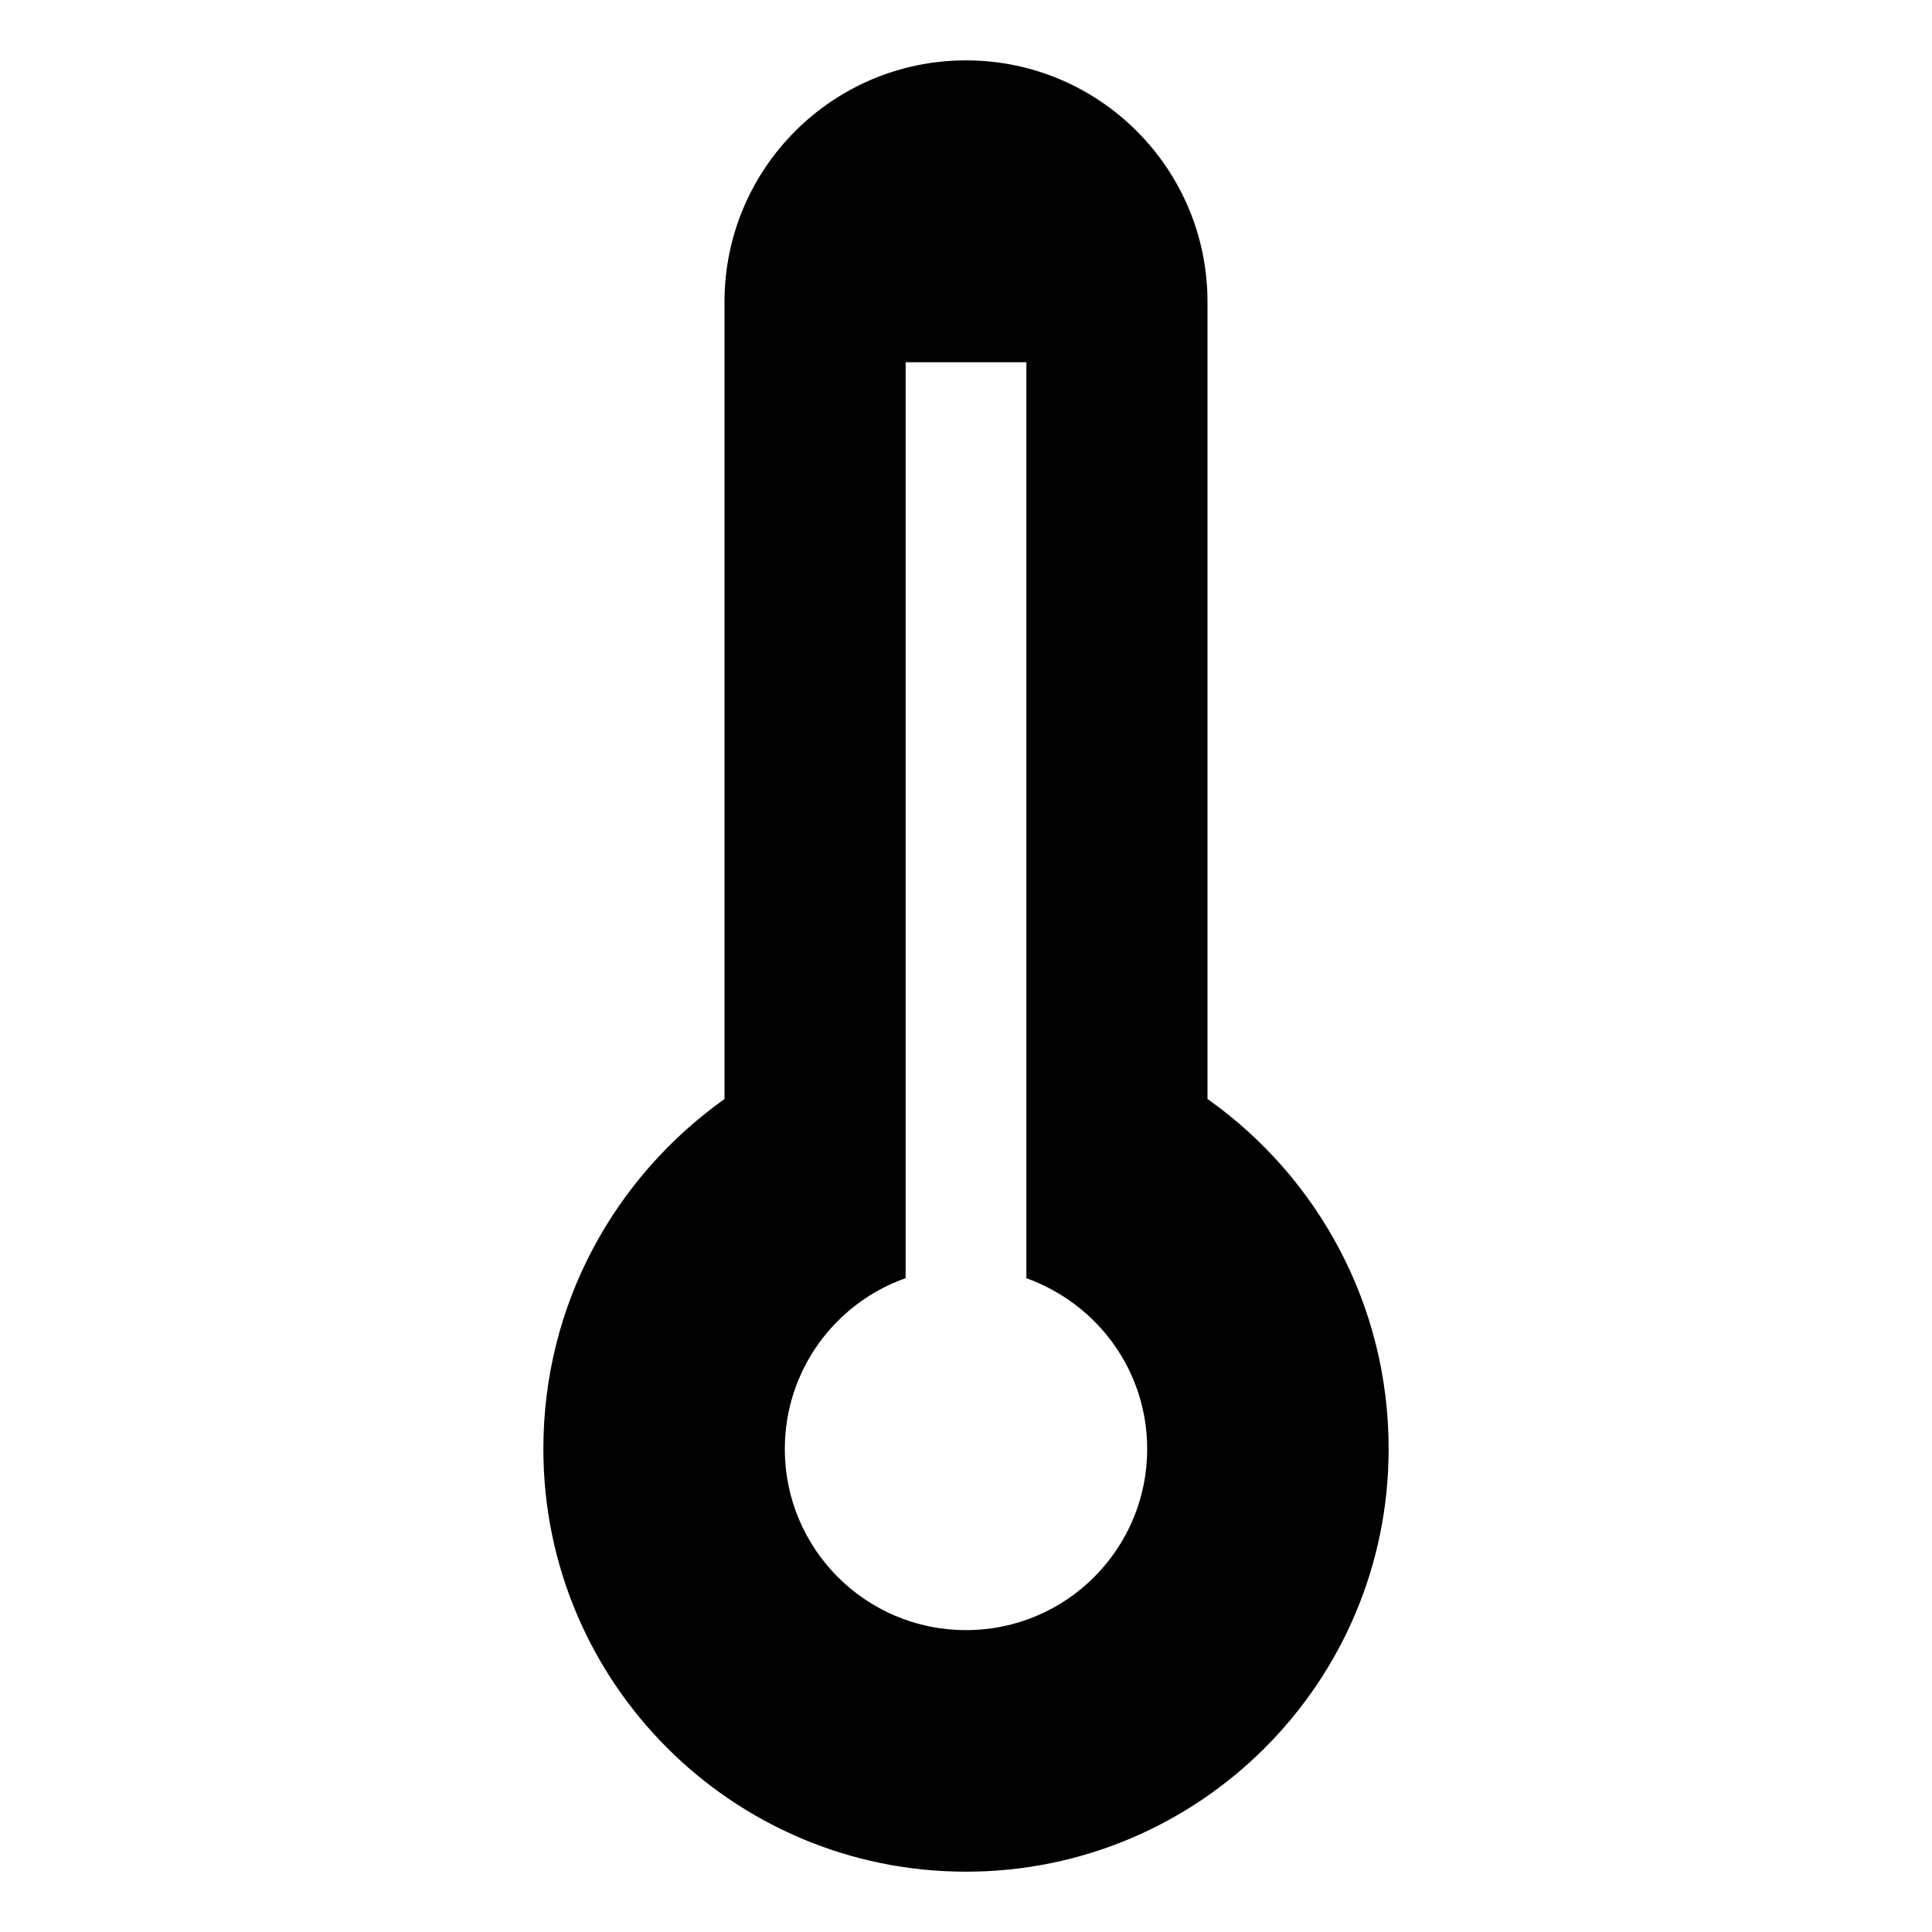 <!-- Generated by IcoMoon.io -->
<svg version="1.1" xmlns="http://www.w3.org/2000/svg" width="32" height="32" viewBox="0 0 32 32">
<title>thermometer-sharp</title>
<path d="M20 18.203v-13.203c0-2.209-1.791-4-4-4s-4 1.791-4 4v0 13.203c-1.824 1.3-3 3.407-3 5.79 0 0.003 0 0.005 0 0.008v-0c0 3.866 3.134 7 7 7s7-3.134 7-7v0c0-0.002 0-0.005 0-0.008 0-2.382-1.176-4.49-2.978-5.775l-0.022-0.015zM16 27c-0 0-0.001 0-0.001 0-1.657 0-3-1.343-3-3 0-1.299 0.825-2.405 1.98-2.822l0.021-0.007v-15.171h2v15.171c1.176 0.424 2.001 1.53 2.001 2.829 0 1.657-1.343 3-3 3-0 0-0.001 0-0.001 0h0z"></path>
</svg>
